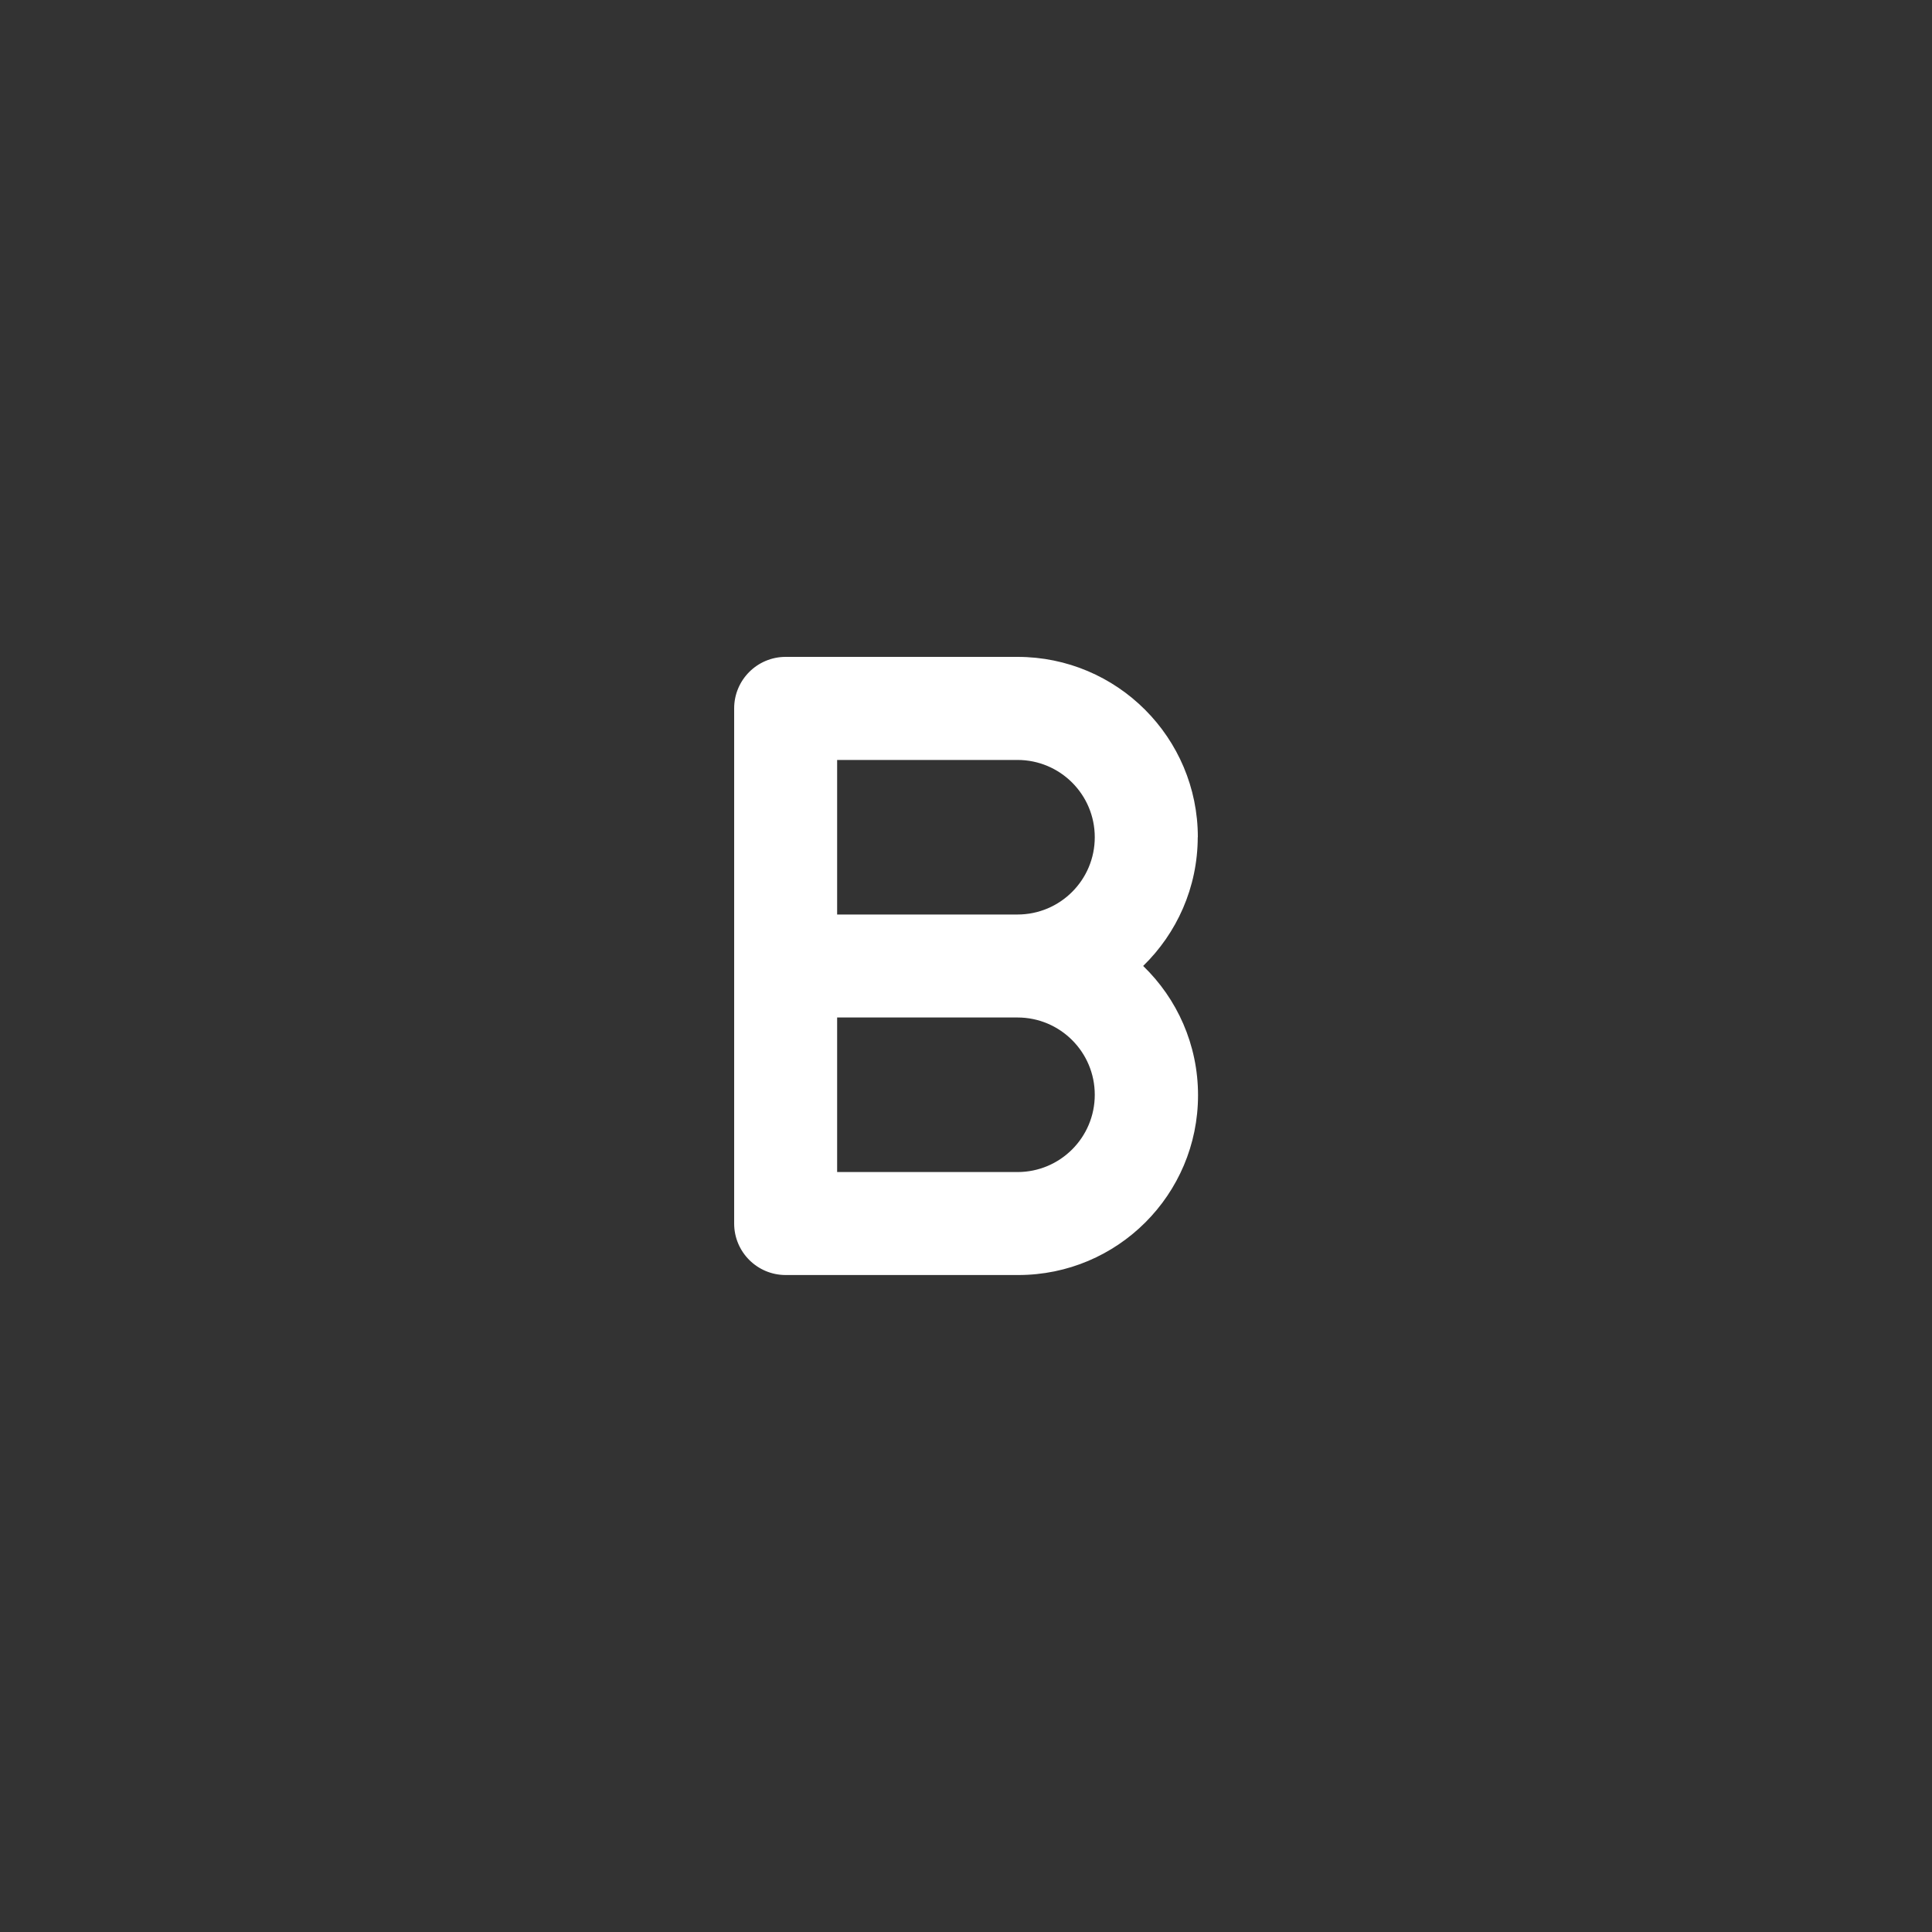 <!-- Generated by IcoMoon.io -->
<svg version="1.1" xmlns="http://www.w3.org/2000/svg" width="40" height="40" viewBox="0 0 40 40">
<rect x="0" y="0" width="40" height="40" fill="#333333" stroke="none"/>
<title>ul-bold</title>
<path fill="#fff" d="M24.8 17.334c0-2.062-1.671-3.734-3.734-3.734v0h-4.8c-0.589 0-1.066 0.478-1.066 1.066v0 10.666c0 0.589 0.478 1.066 1.066 1.066v0h4.8c0.005 0 0.010 0 0.016 0 2.056 0 3.722-1.666 3.722-3.722 0-1.050-0.435-1.999-1.135-2.676l-0.001-0.001c0.695-0.677 1.128-1.621 1.13-2.666v-0.001zM21.066 24.266h-3.734v-3.2h3.734c0.884 0 1.6 0.716 1.6 1.6s-0.716 1.6-1.6 1.6v0zM21.066 18.934h-3.734v-3.2h3.734c0.884 0 1.6 0.716 1.6 1.6s-0.716 1.6-1.6 1.6v0z"></path>
</svg>
